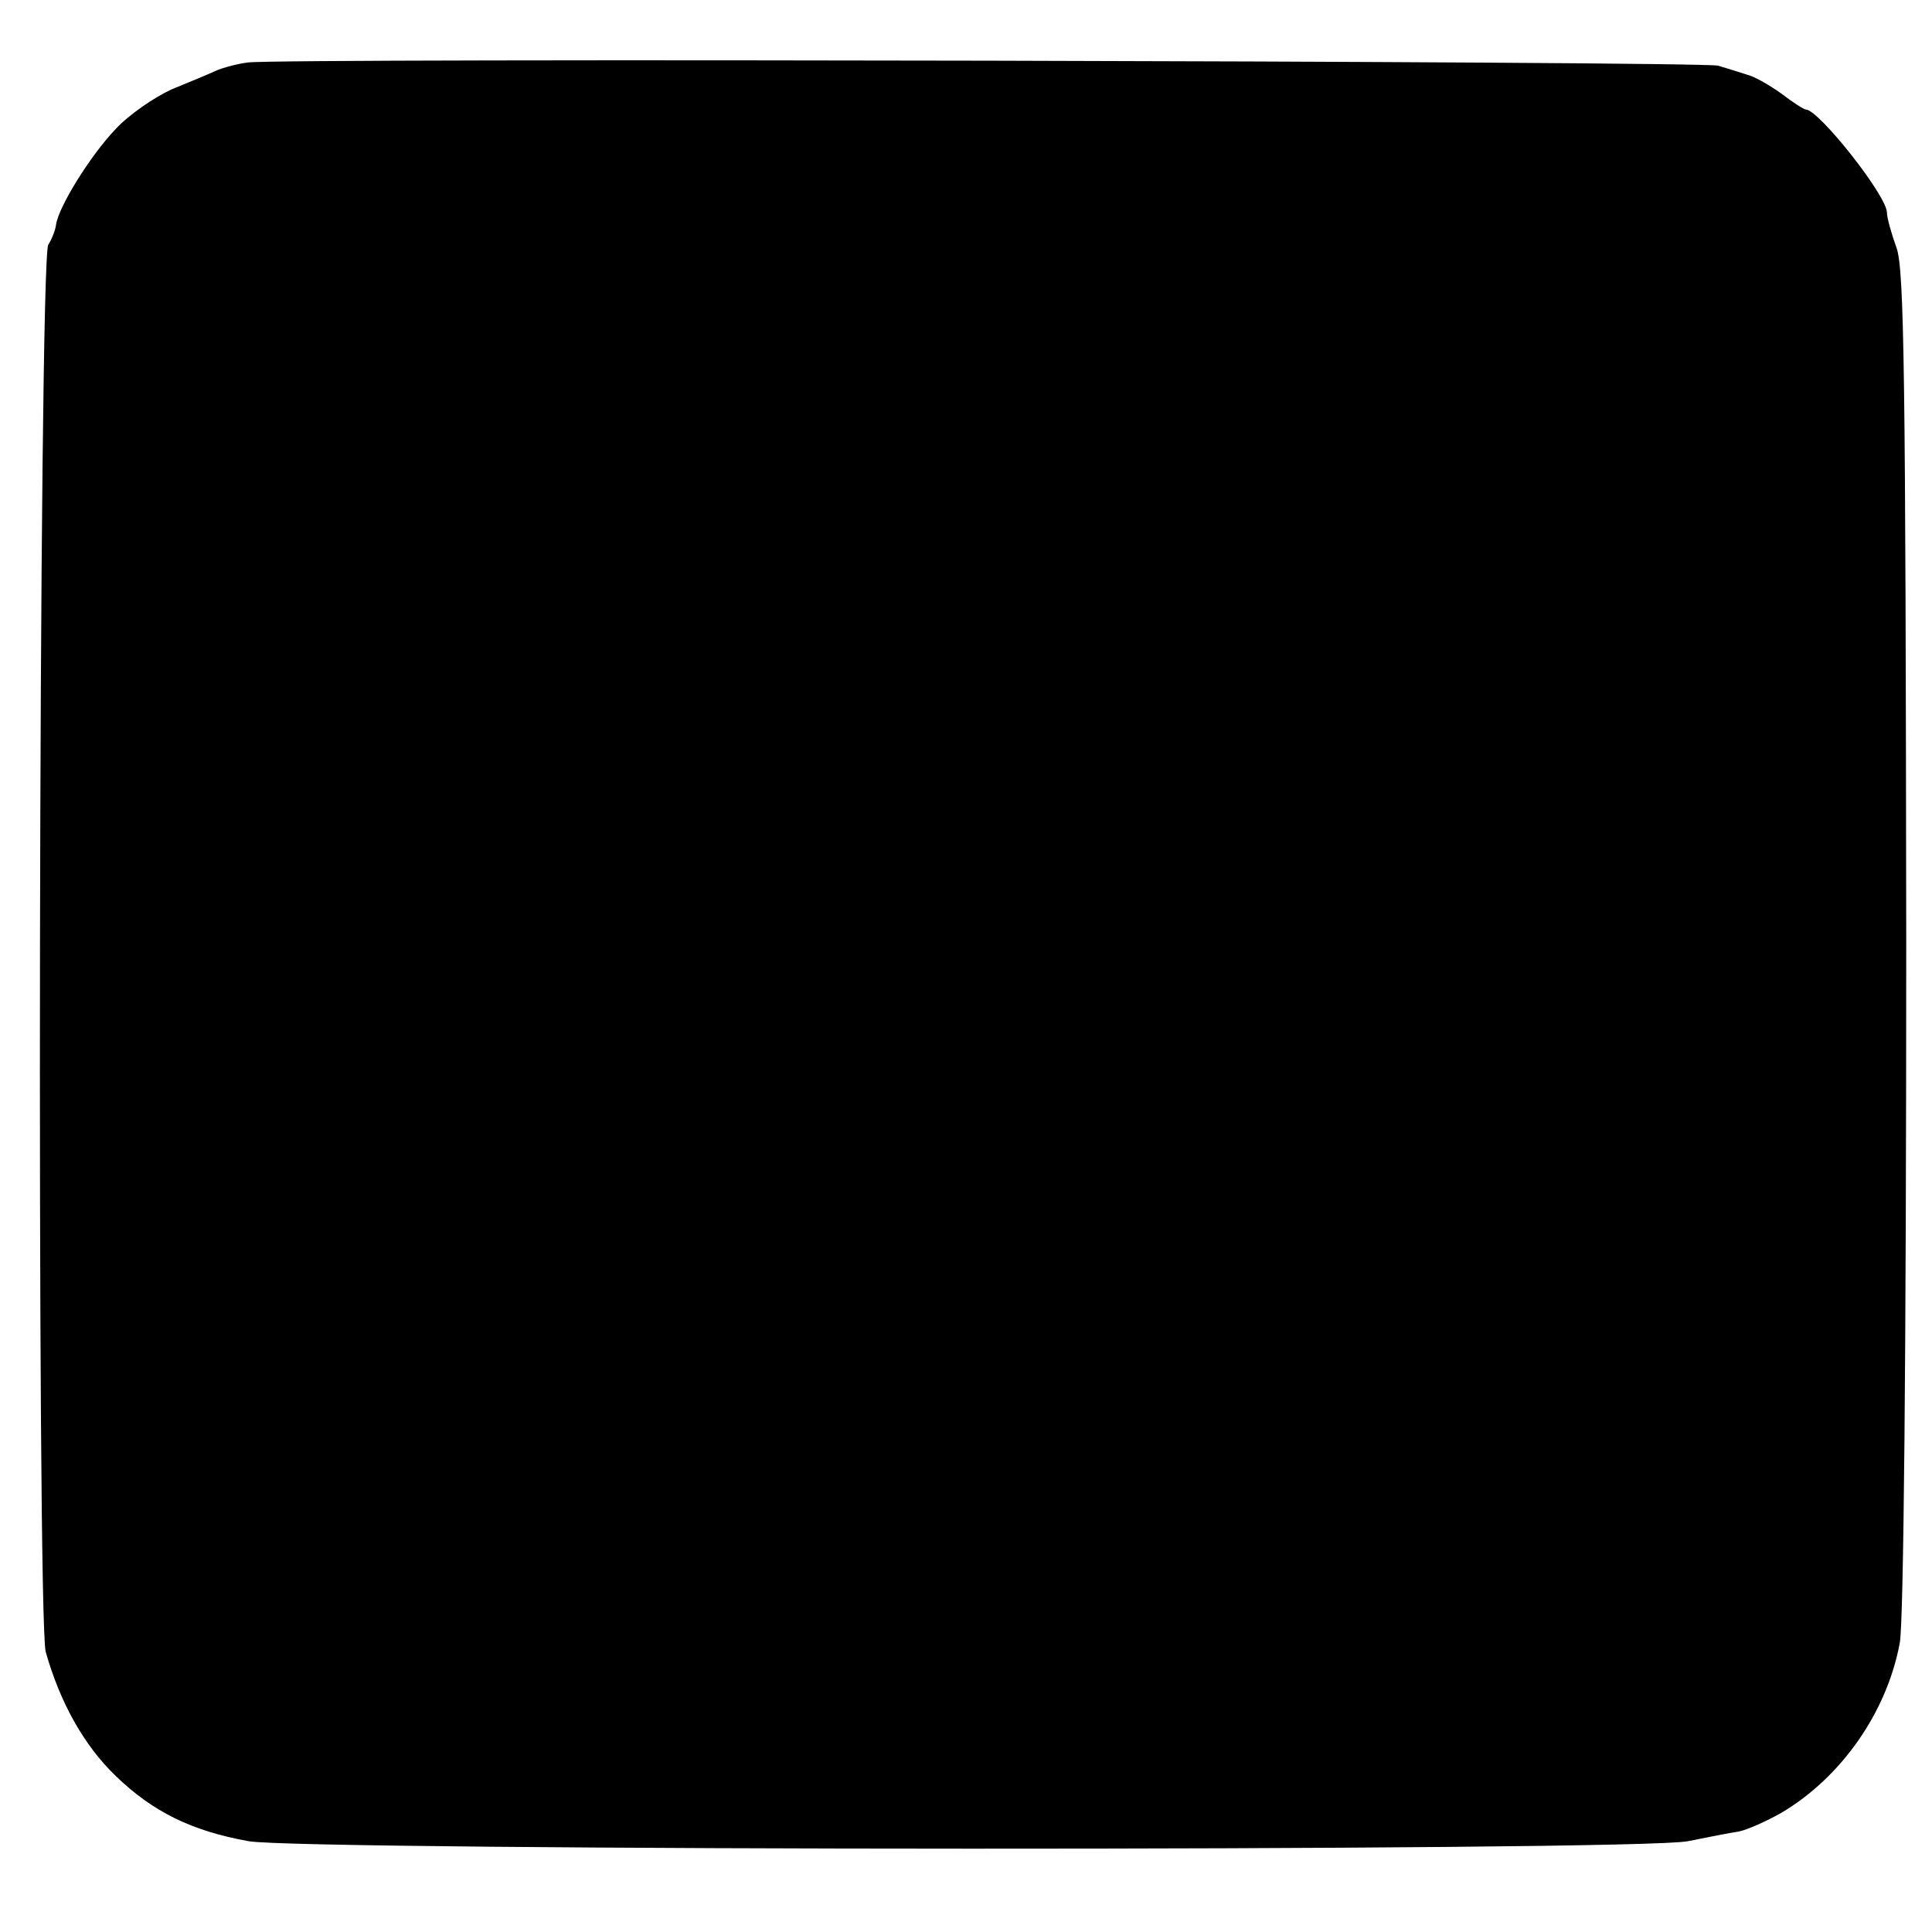 <?xml version="1.0" standalone="no"?>
<!DOCTYPE svg PUBLIC "-//W3C//DTD SVG 20010904//EN"
 "http://www.w3.org/TR/2001/REC-SVG-20010904/DTD/svg10.dtd">
<svg version="1.0" xmlns="http://www.w3.org/2000/svg"
 width="300pt" height="300pt" viewBox="0 0 300 300"
 preserveAspectRatio="xMidYMid meet">
<g transform="translate(0,300) scale(0.1,-0.1)"
fill="#000000" stroke="none">
<path d="M385 2903 c-16 -2 -39 -8 -50 -13 -11 -5 -42 -18 -69 -29 -26 -12
-66 -39 -87 -62 -39 -41 -88 -120 -92 -148 -1 -9 -7 -23 -12 -31 -15 -22 -18
-2133 -4 -2185 22 -78 59 -145 109 -193 57 -55 117 -85 206 -101 83 -15 2159
-16 2235 0 30 6 65 13 79 15 14 3 43 16 66 29 93 55 164 156 184 264 6 33 10
443 10 1090 -1 876 -3 1042 -15 1076 -8 22 -15 47 -15 55 0 26 -106 160 -126
160 -3 0 -20 11 -37 24 -18 13 -42 27 -54 30 -12 4 -32 10 -45 14 -24 7 -2229
12 -2283 5z"/>
</g>
</svg>
